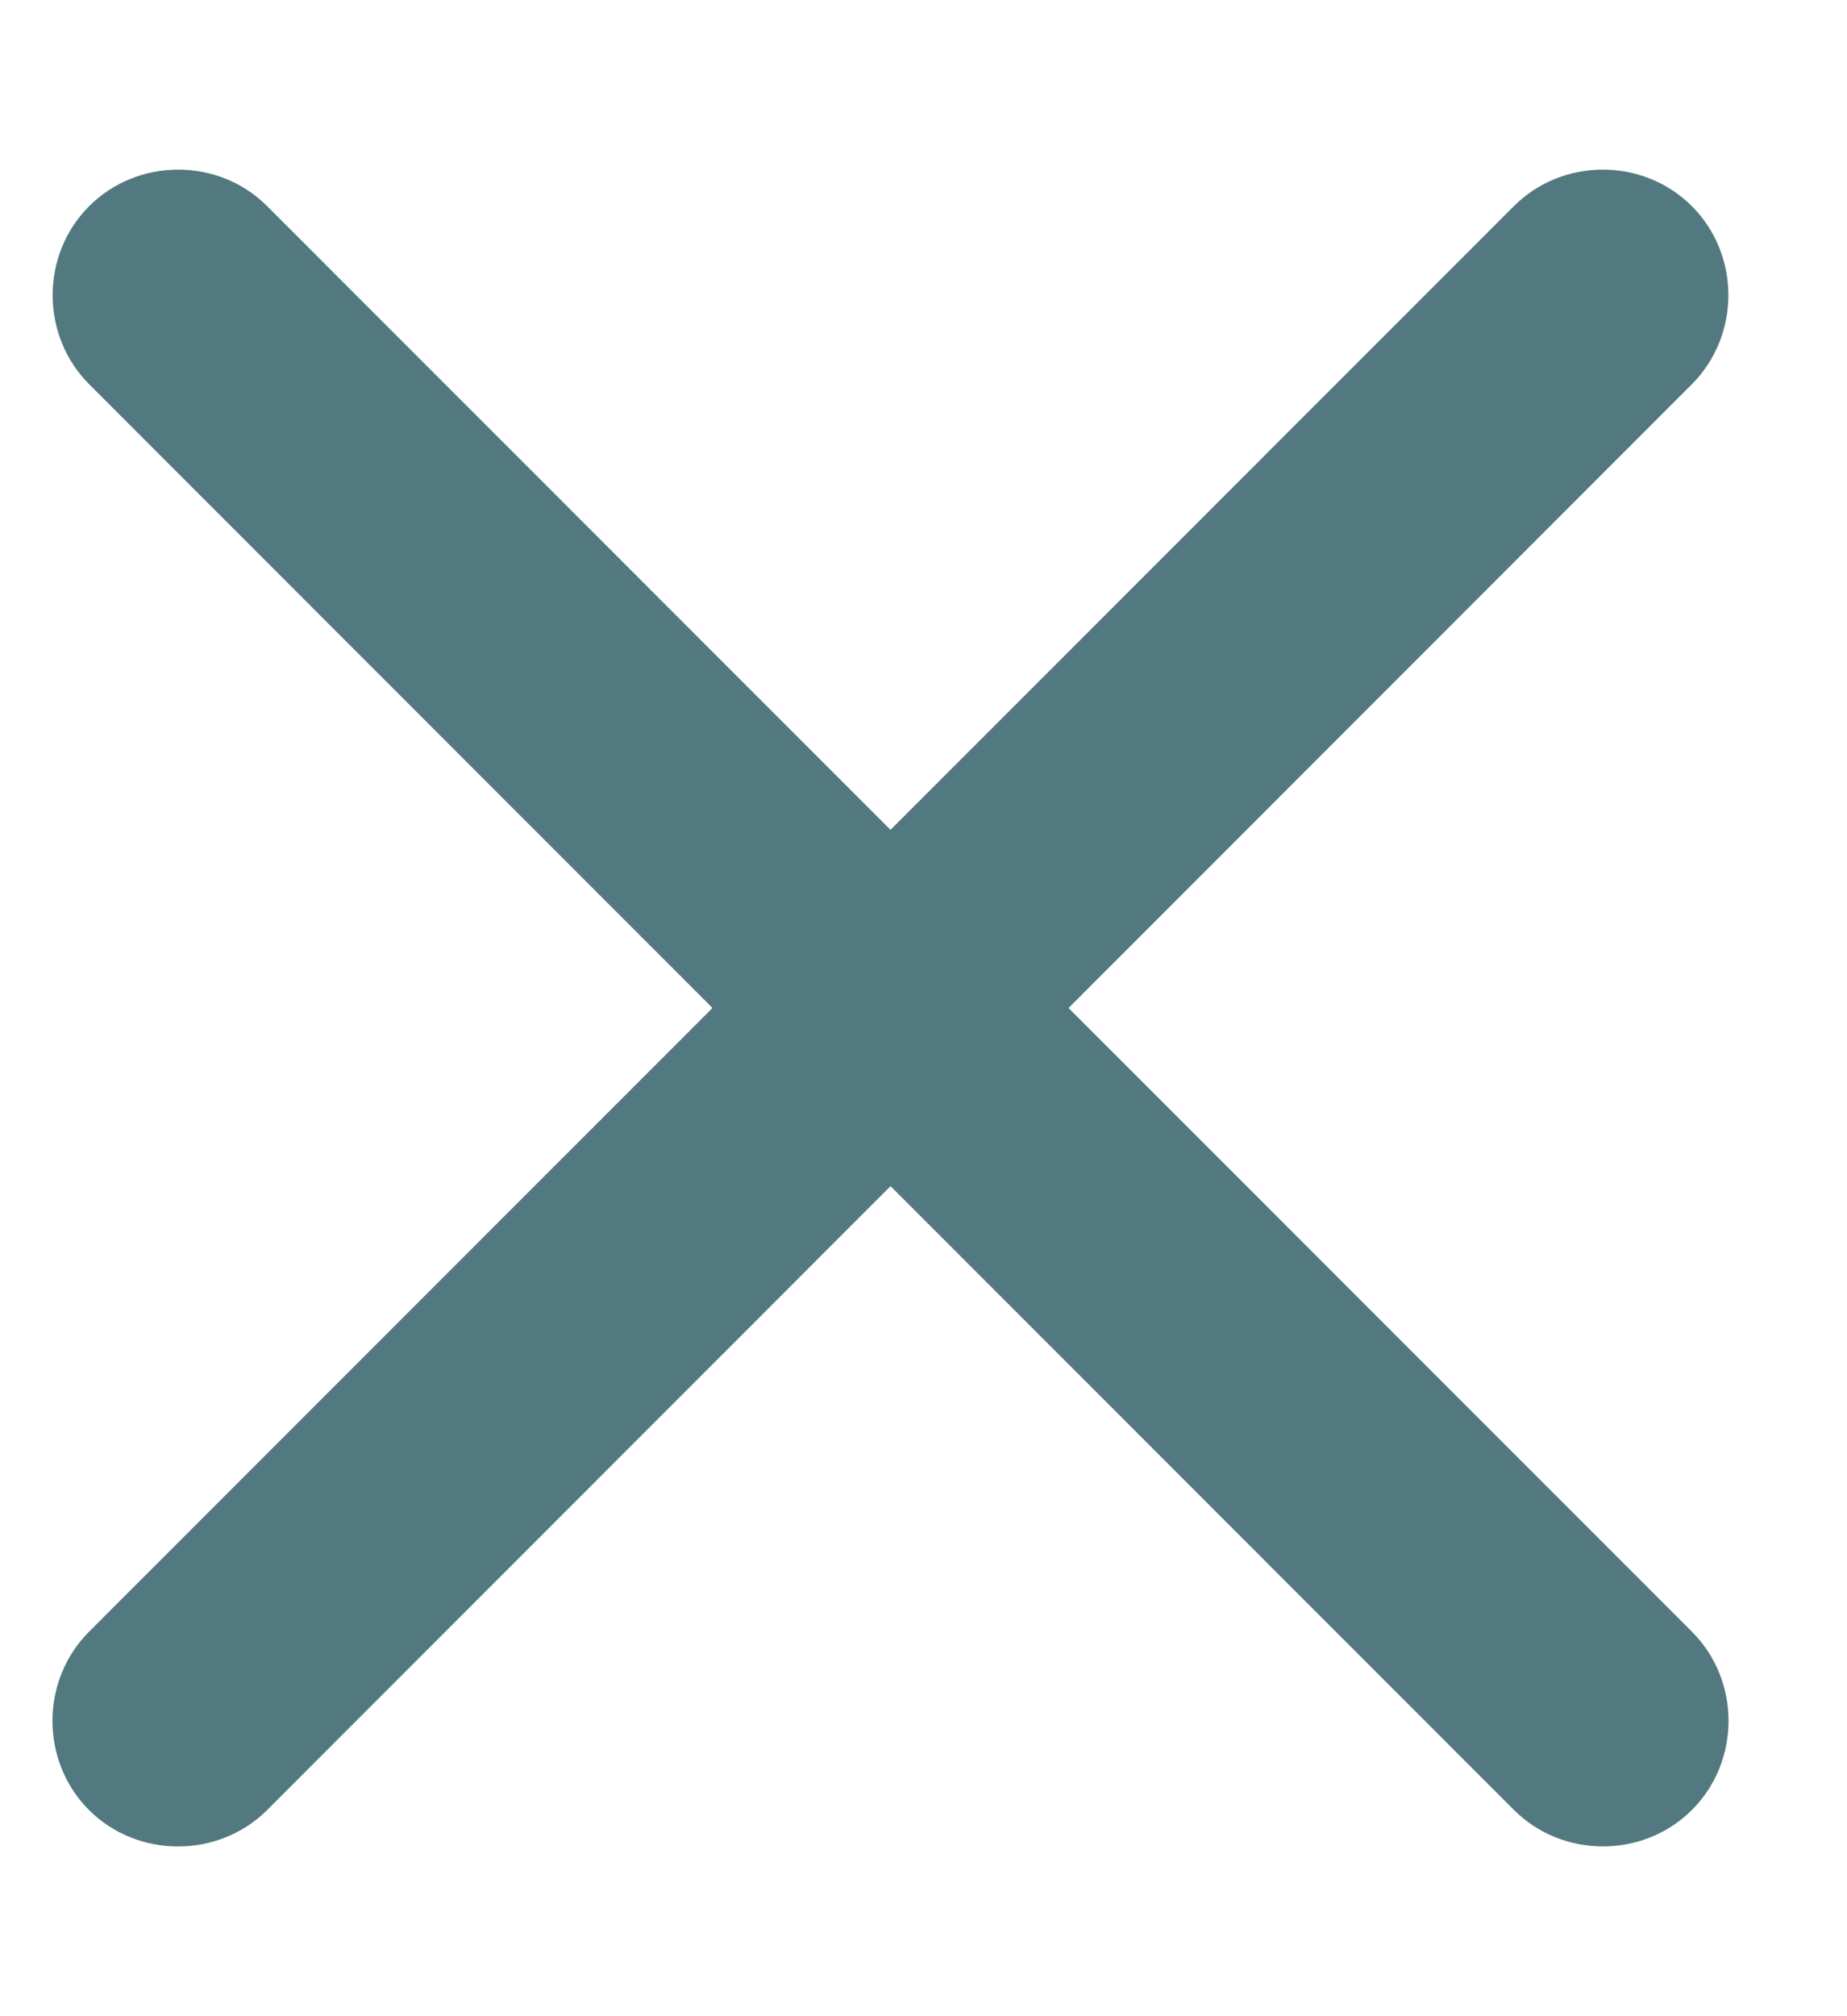 <svg width="11" height="12" viewBox="0 0 11 12" fill="none" xmlns="http://www.w3.org/2000/svg">
<path d="M10.076 2.287L1.591 10.773C1.301 11.062 0.82 11.062 0.53 10.773C0.24 10.483 0.24 10.002 0.53 9.712L9.016 1.227C9.306 0.937 9.786 0.937 10.076 1.227C10.366 1.516 10.366 1.997 10.076 2.287Z" fill="#537980"/>
<path d="M10.077 10.772C9.787 11.062 9.306 11.062 9.016 10.772L0.531 2.287C0.241 1.997 0.241 1.516 0.531 1.227C0.821 0.937 1.302 0.937 1.591 1.227L10.077 9.712C10.367 10.002 10.367 10.482 10.077 10.772Z" fill="#537980"/>
</svg>
